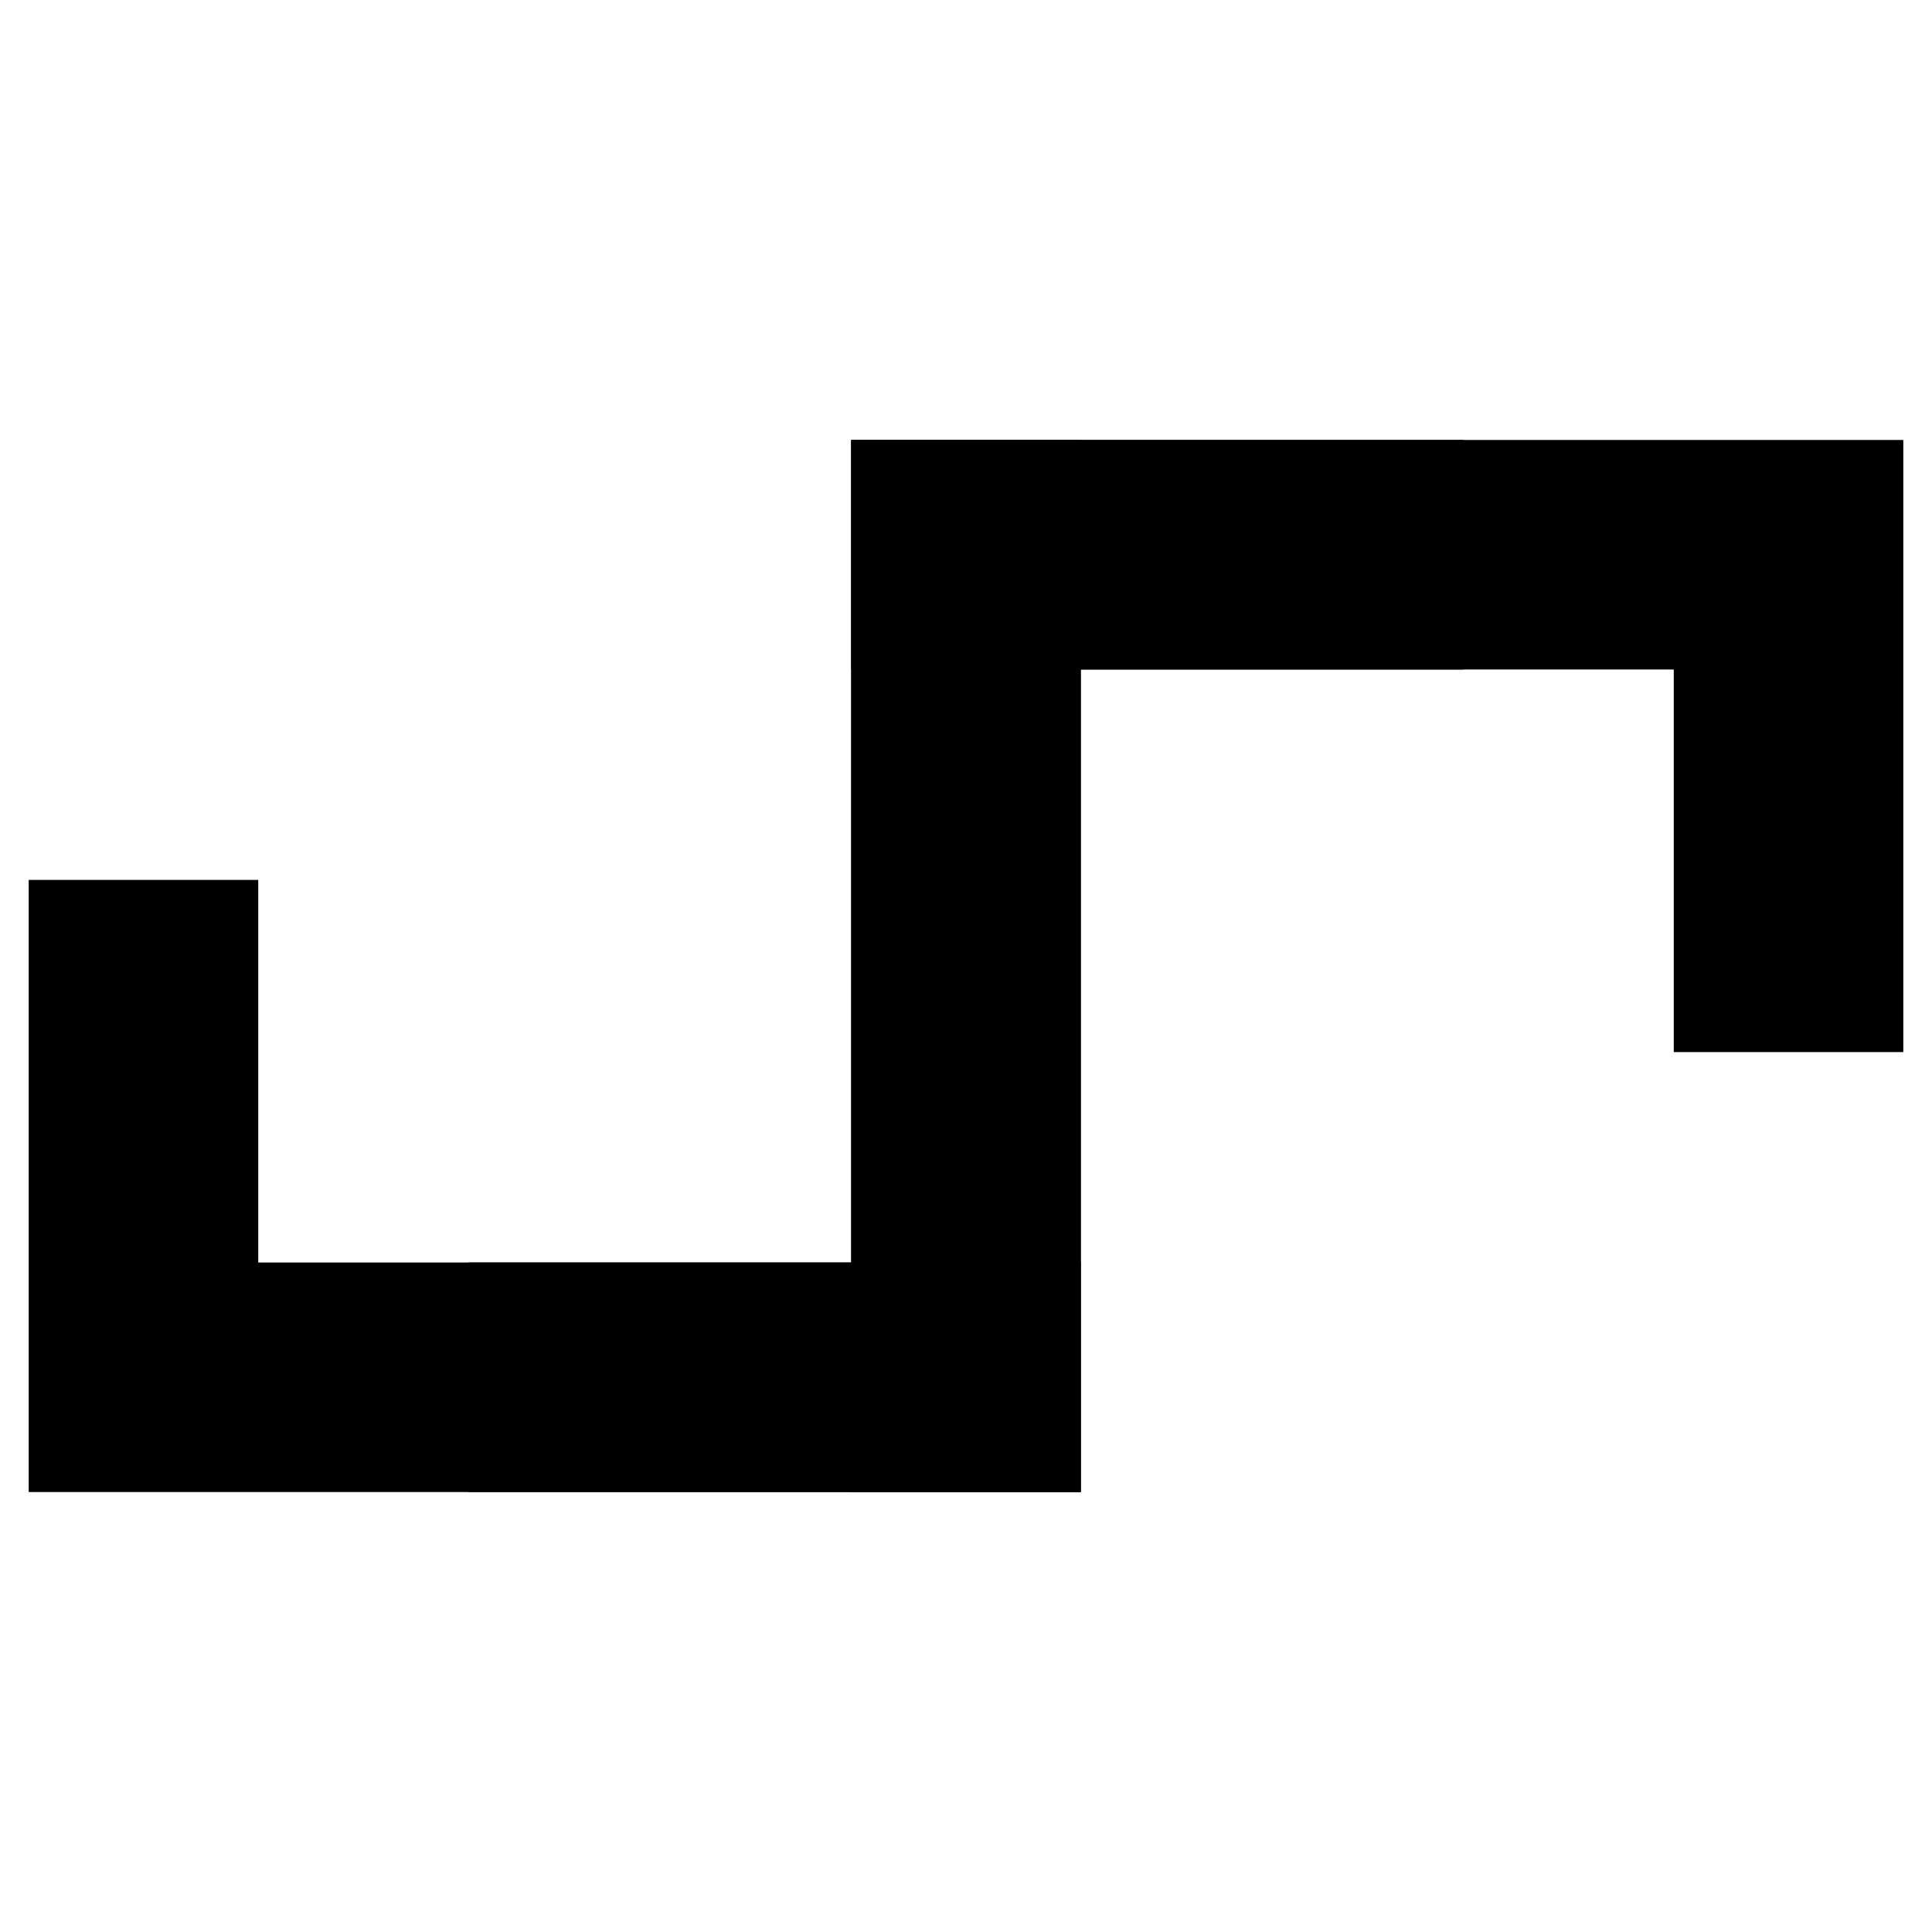 <svg height='100px' width='100px'  fill="#000000" xmlns="http://www.w3.org/2000/svg" xmlns:xlink="http://www.w3.org/1999/xlink" xmlns:serif="http://www.serif.com/" viewBox="0 0 101 100" version="1.1" xml:space="preserve" style="" x="0px" y="0px" fill-rule="evenodd" clip-rule="evenodd" stroke-linejoin="round" stroke-miterlimit="1.414"><rect serif:id="Page 38" x="0.5" y="0" width="100" height="100" style="" fill="none"></rect><path d="M1.5,45.5l12,0l0,20l43,0l0,12l-43,0l-12,0l0,-32Z"></path><path d="M24.5,77.5l0,-12l20,0l0,-43l12,0l0,43l0,12l-32,0Z"></path><path d="M99.5,54.5l-12,0l0,-20l-43,0l0,-12l43,0l12,0l0,32Z"></path><path d="M76.5,22.5l0,12l-20,0l0,43l-12,0l0,-43l0,-12l32,0Z"></path></svg>